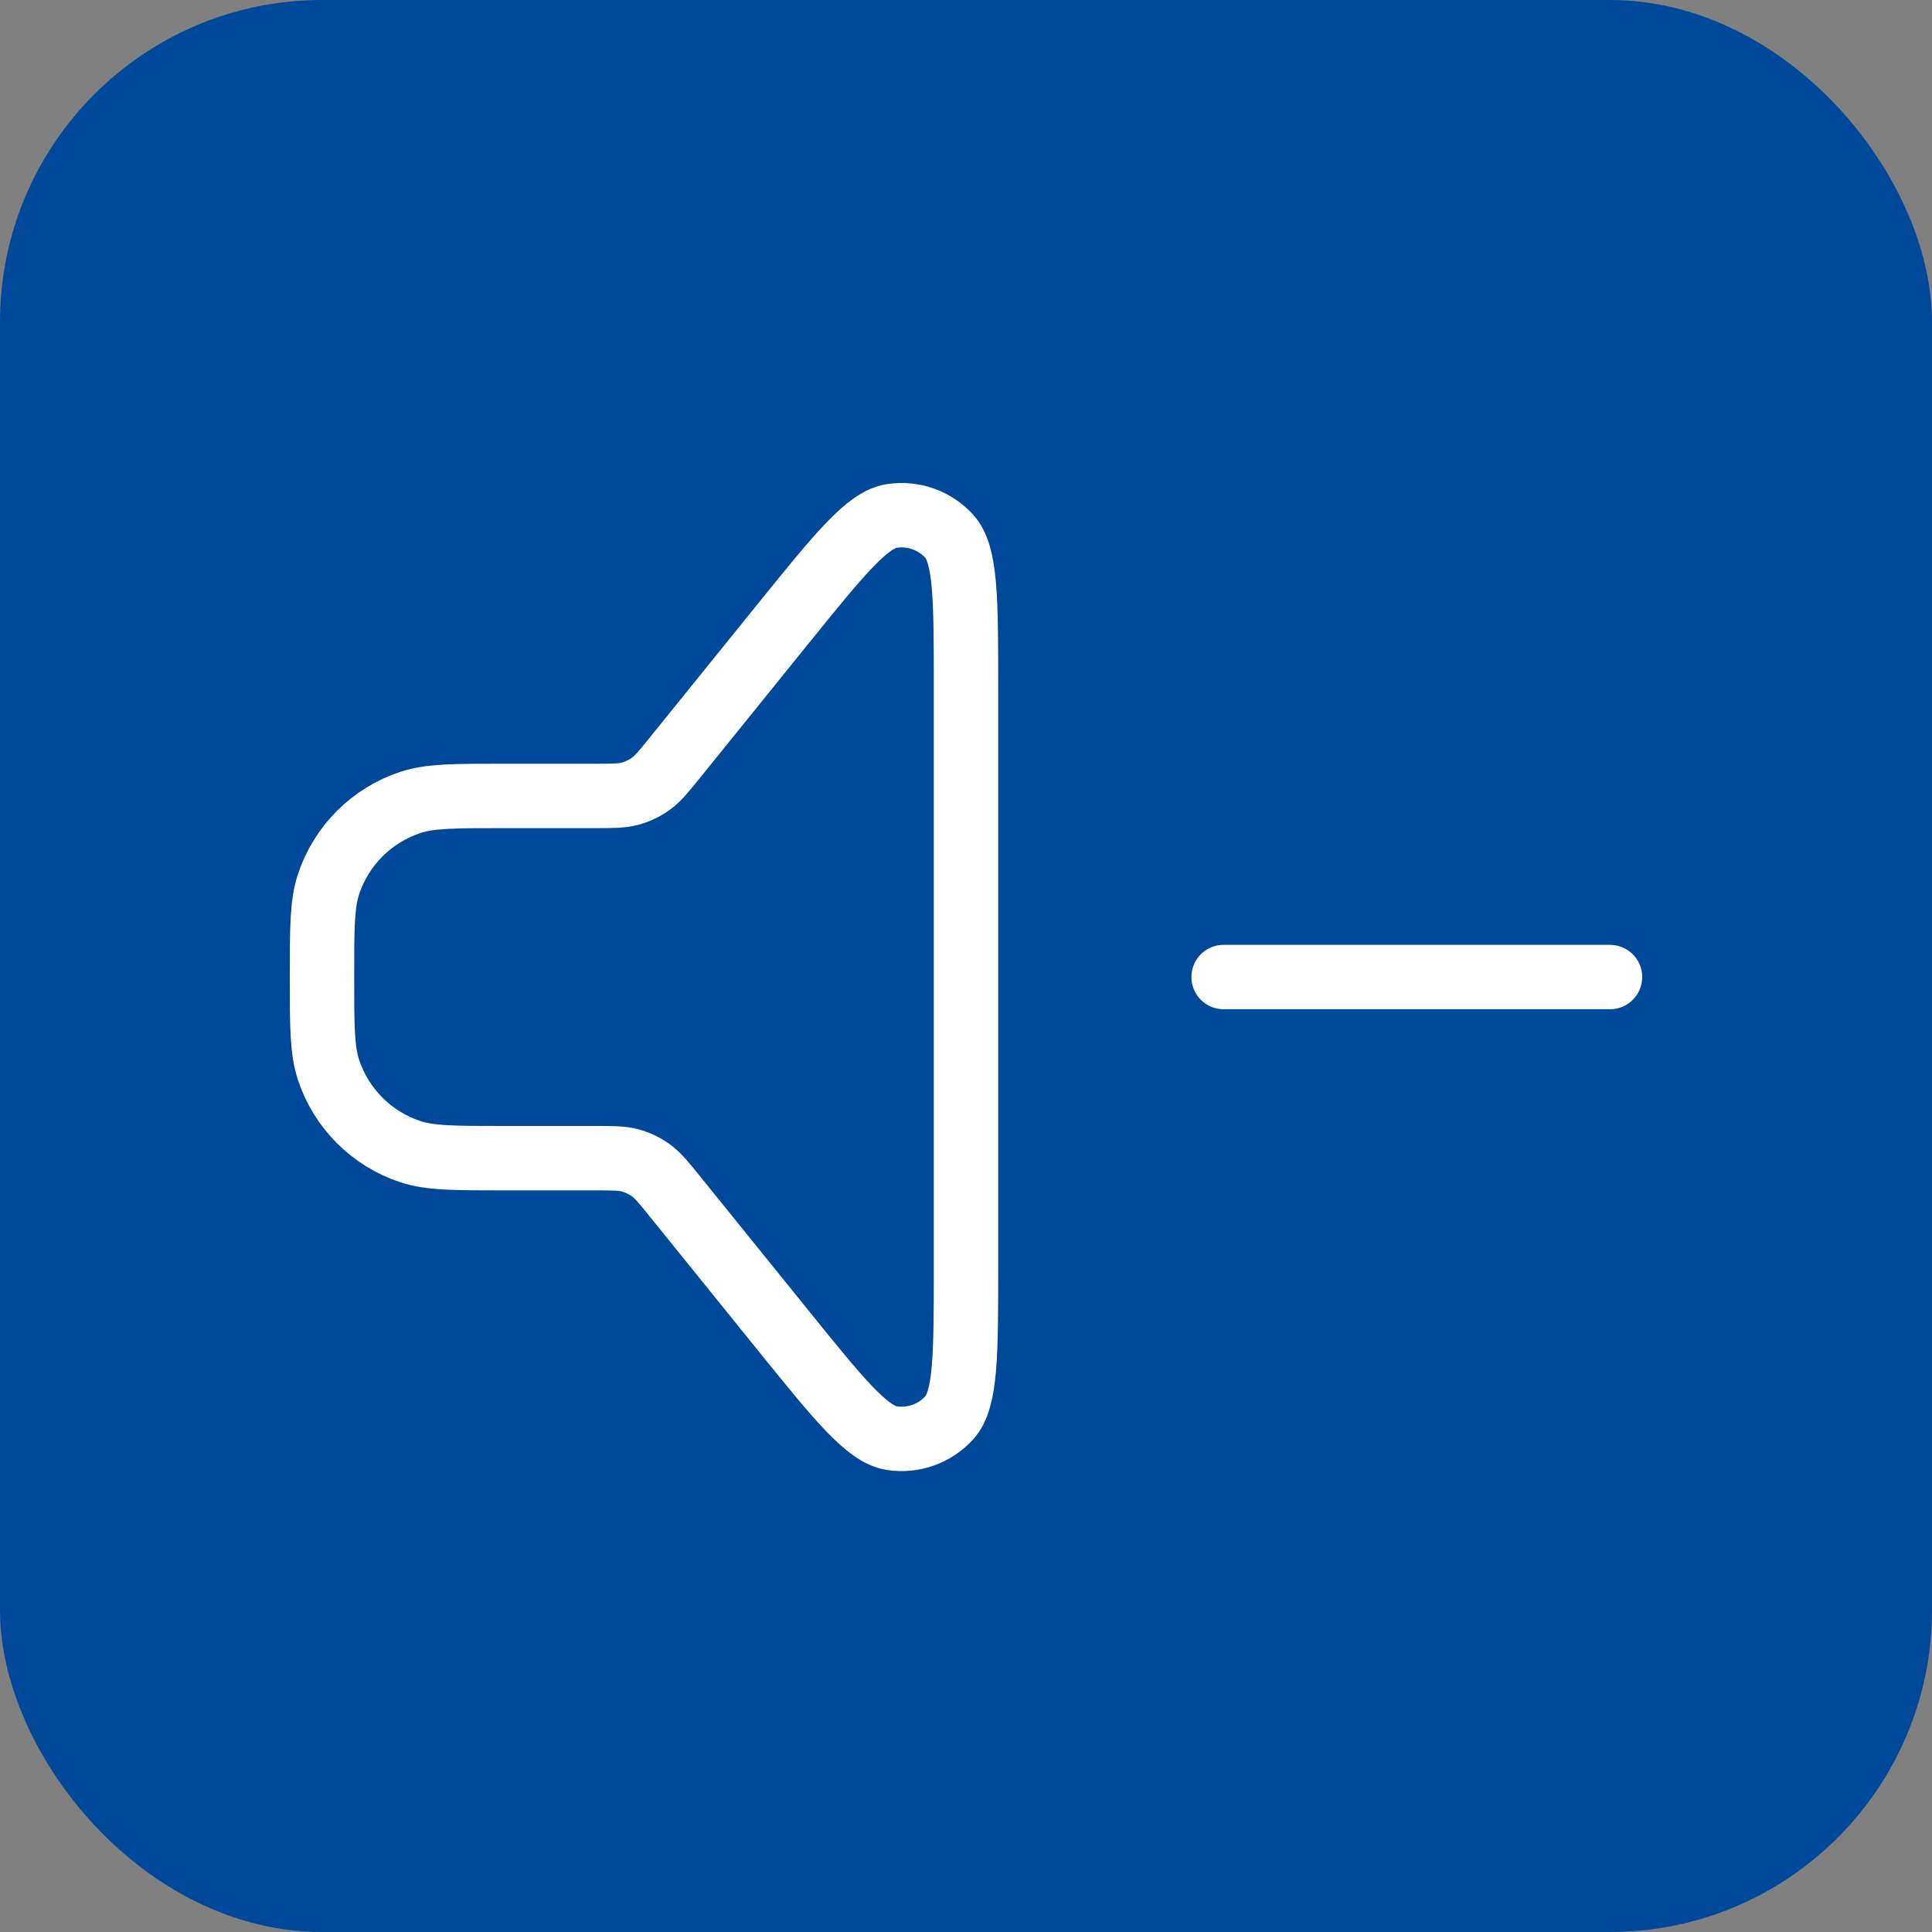 <svg width="60" height="60" viewBox="0 0 60 60" fill="none" xmlns="http://www.w3.org/2000/svg">
<rect x="0" y="0" width="60" height="60" fill="#808080" stroke="none"/>
<rect width="60" height="60" rx="10" fill="#004899"/>
<path d="M38 30.343H50M20.961 37.157L24.311 41.303C26.058 43.464 26.931 44.545 27.696 44.663C28.358 44.764 29.028 44.528 29.479 44.032C30 43.46 30 42.071 30 39.292V21.394C30 18.615 30 17.226 29.479 16.654C29.028 16.158 28.358 15.921 27.696 16.023C26.931 16.141 26.058 17.222 24.311 19.383L20.961 23.529C20.608 23.966 20.431 24.184 20.213 24.341C20.02 24.48 19.803 24.584 19.573 24.647C19.314 24.718 19.033 24.718 18.472 24.718H15.625C14.113 24.718 13.356 24.718 12.745 24.92C11.543 25.317 10.599 26.261 10.202 27.463C10 28.074 10 28.831 10 30.343C10 31.855 10 32.612 10.202 33.223C10.599 34.425 11.543 35.369 12.745 35.766C13.356 35.968 14.113 35.968 15.625 35.968H18.472C19.033 35.968 19.314 35.968 19.573 36.039C19.803 36.102 20.02 36.205 20.213 36.345C20.431 36.502 20.608 36.72 20.961 37.157Z" stroke="white" stroke-width="2" stroke-linecap="round" stroke-linejoin="round"/>
</svg>
